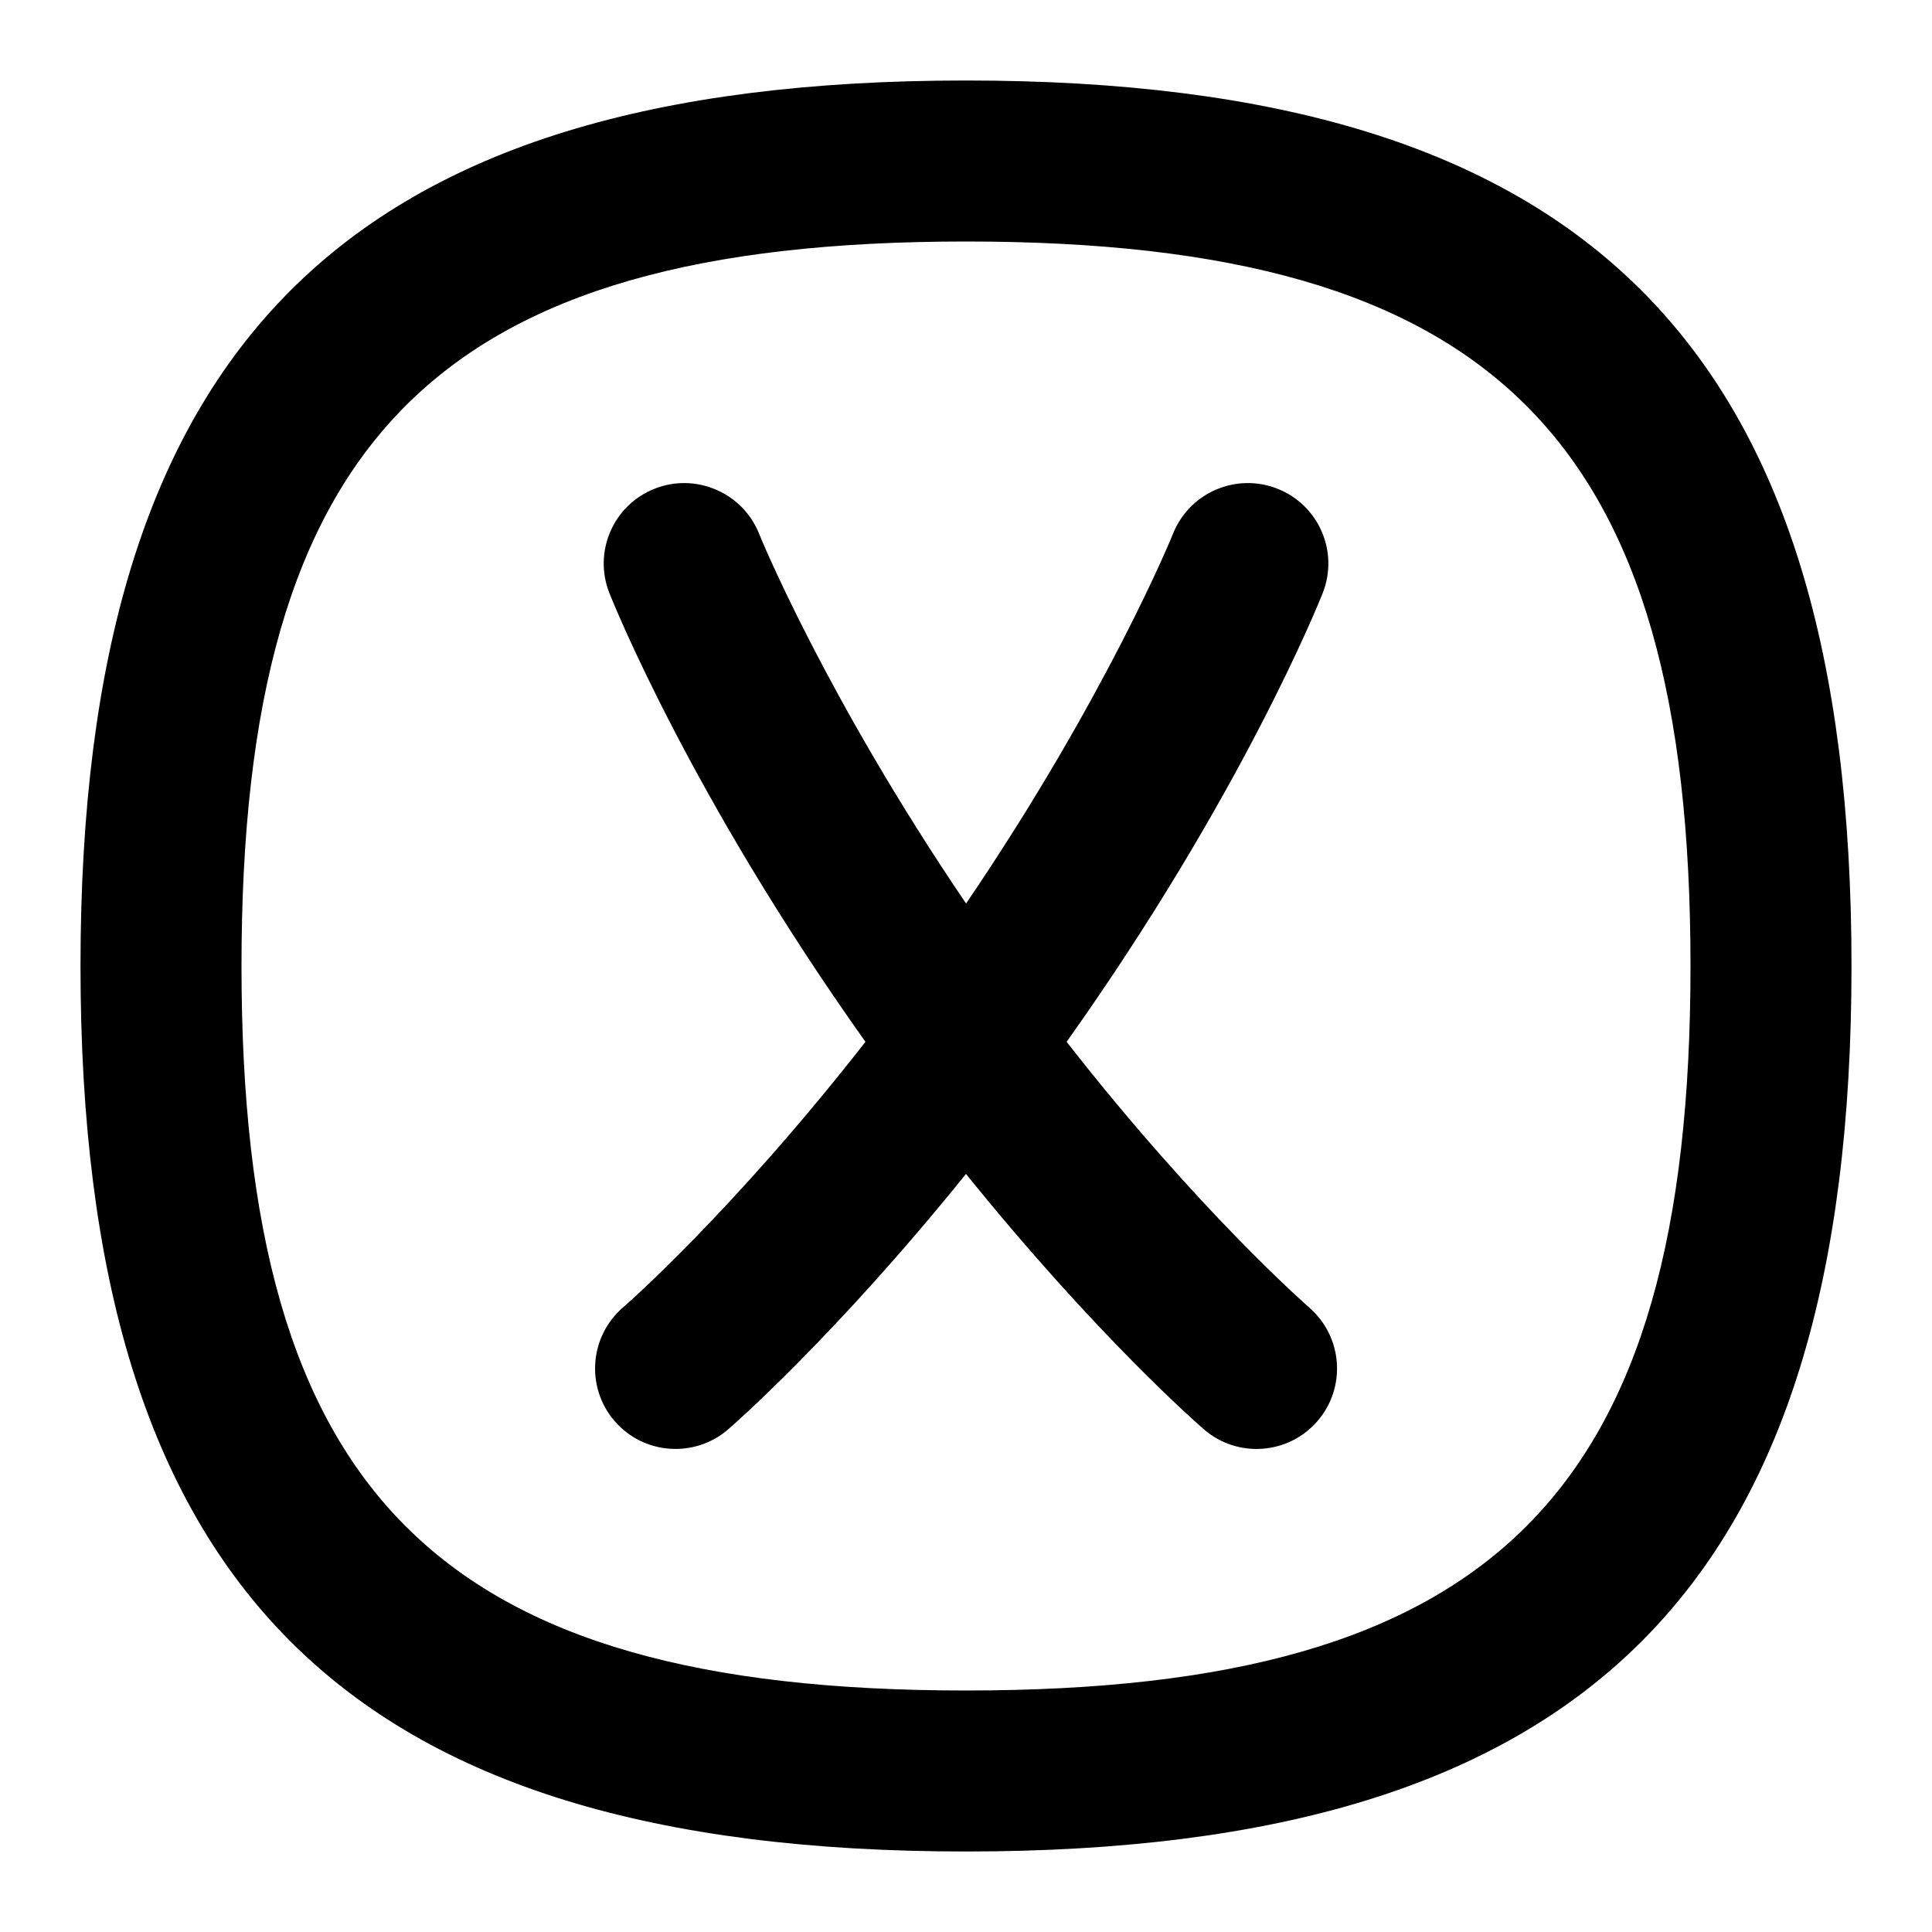 <svg id="Layer_1" viewBox="0 0 24 24" xmlns="http://www.w3.org/2000/svg" data-name="Layer 1"><path d="m12 1c-7.71 0-11 3.29-11 11s3.29 11 11 11 11-3.29 11-11-3.29-11-11-11zm0 20c-6.561 0-9-2.439-9-9s2.439-9 9-9 9 2.439 9 9-2.439 9-9 9zm4.261-4.759c.418.36.467.991.107 1.41-.361.42-.992.466-1.409.108-.066-.056-1.336-1.164-2.959-3.176-1.623 2.012-2.893 3.12-2.958 3.176-.417.357-1.048.312-1.409-.108-.359-.419-.311-1.05.107-1.41.016-.013 1.359-1.184 3.011-3.299-2.177-3.062-3.141-5.474-3.181-5.574-.203-.514.048-1.094.562-1.297.508-.202 1.094.047 1.298.56.008.022.82 2.013 2.571 4.593 1.751-2.579 2.562-4.571 2.57-4.592.205-.514.785-.763 1.298-.561.514.203.765.783.562 1.297-.04.101-1.004 2.512-3.181 5.574 1.653 2.115 2.996 3.285 3.012 3.299z"/></svg>